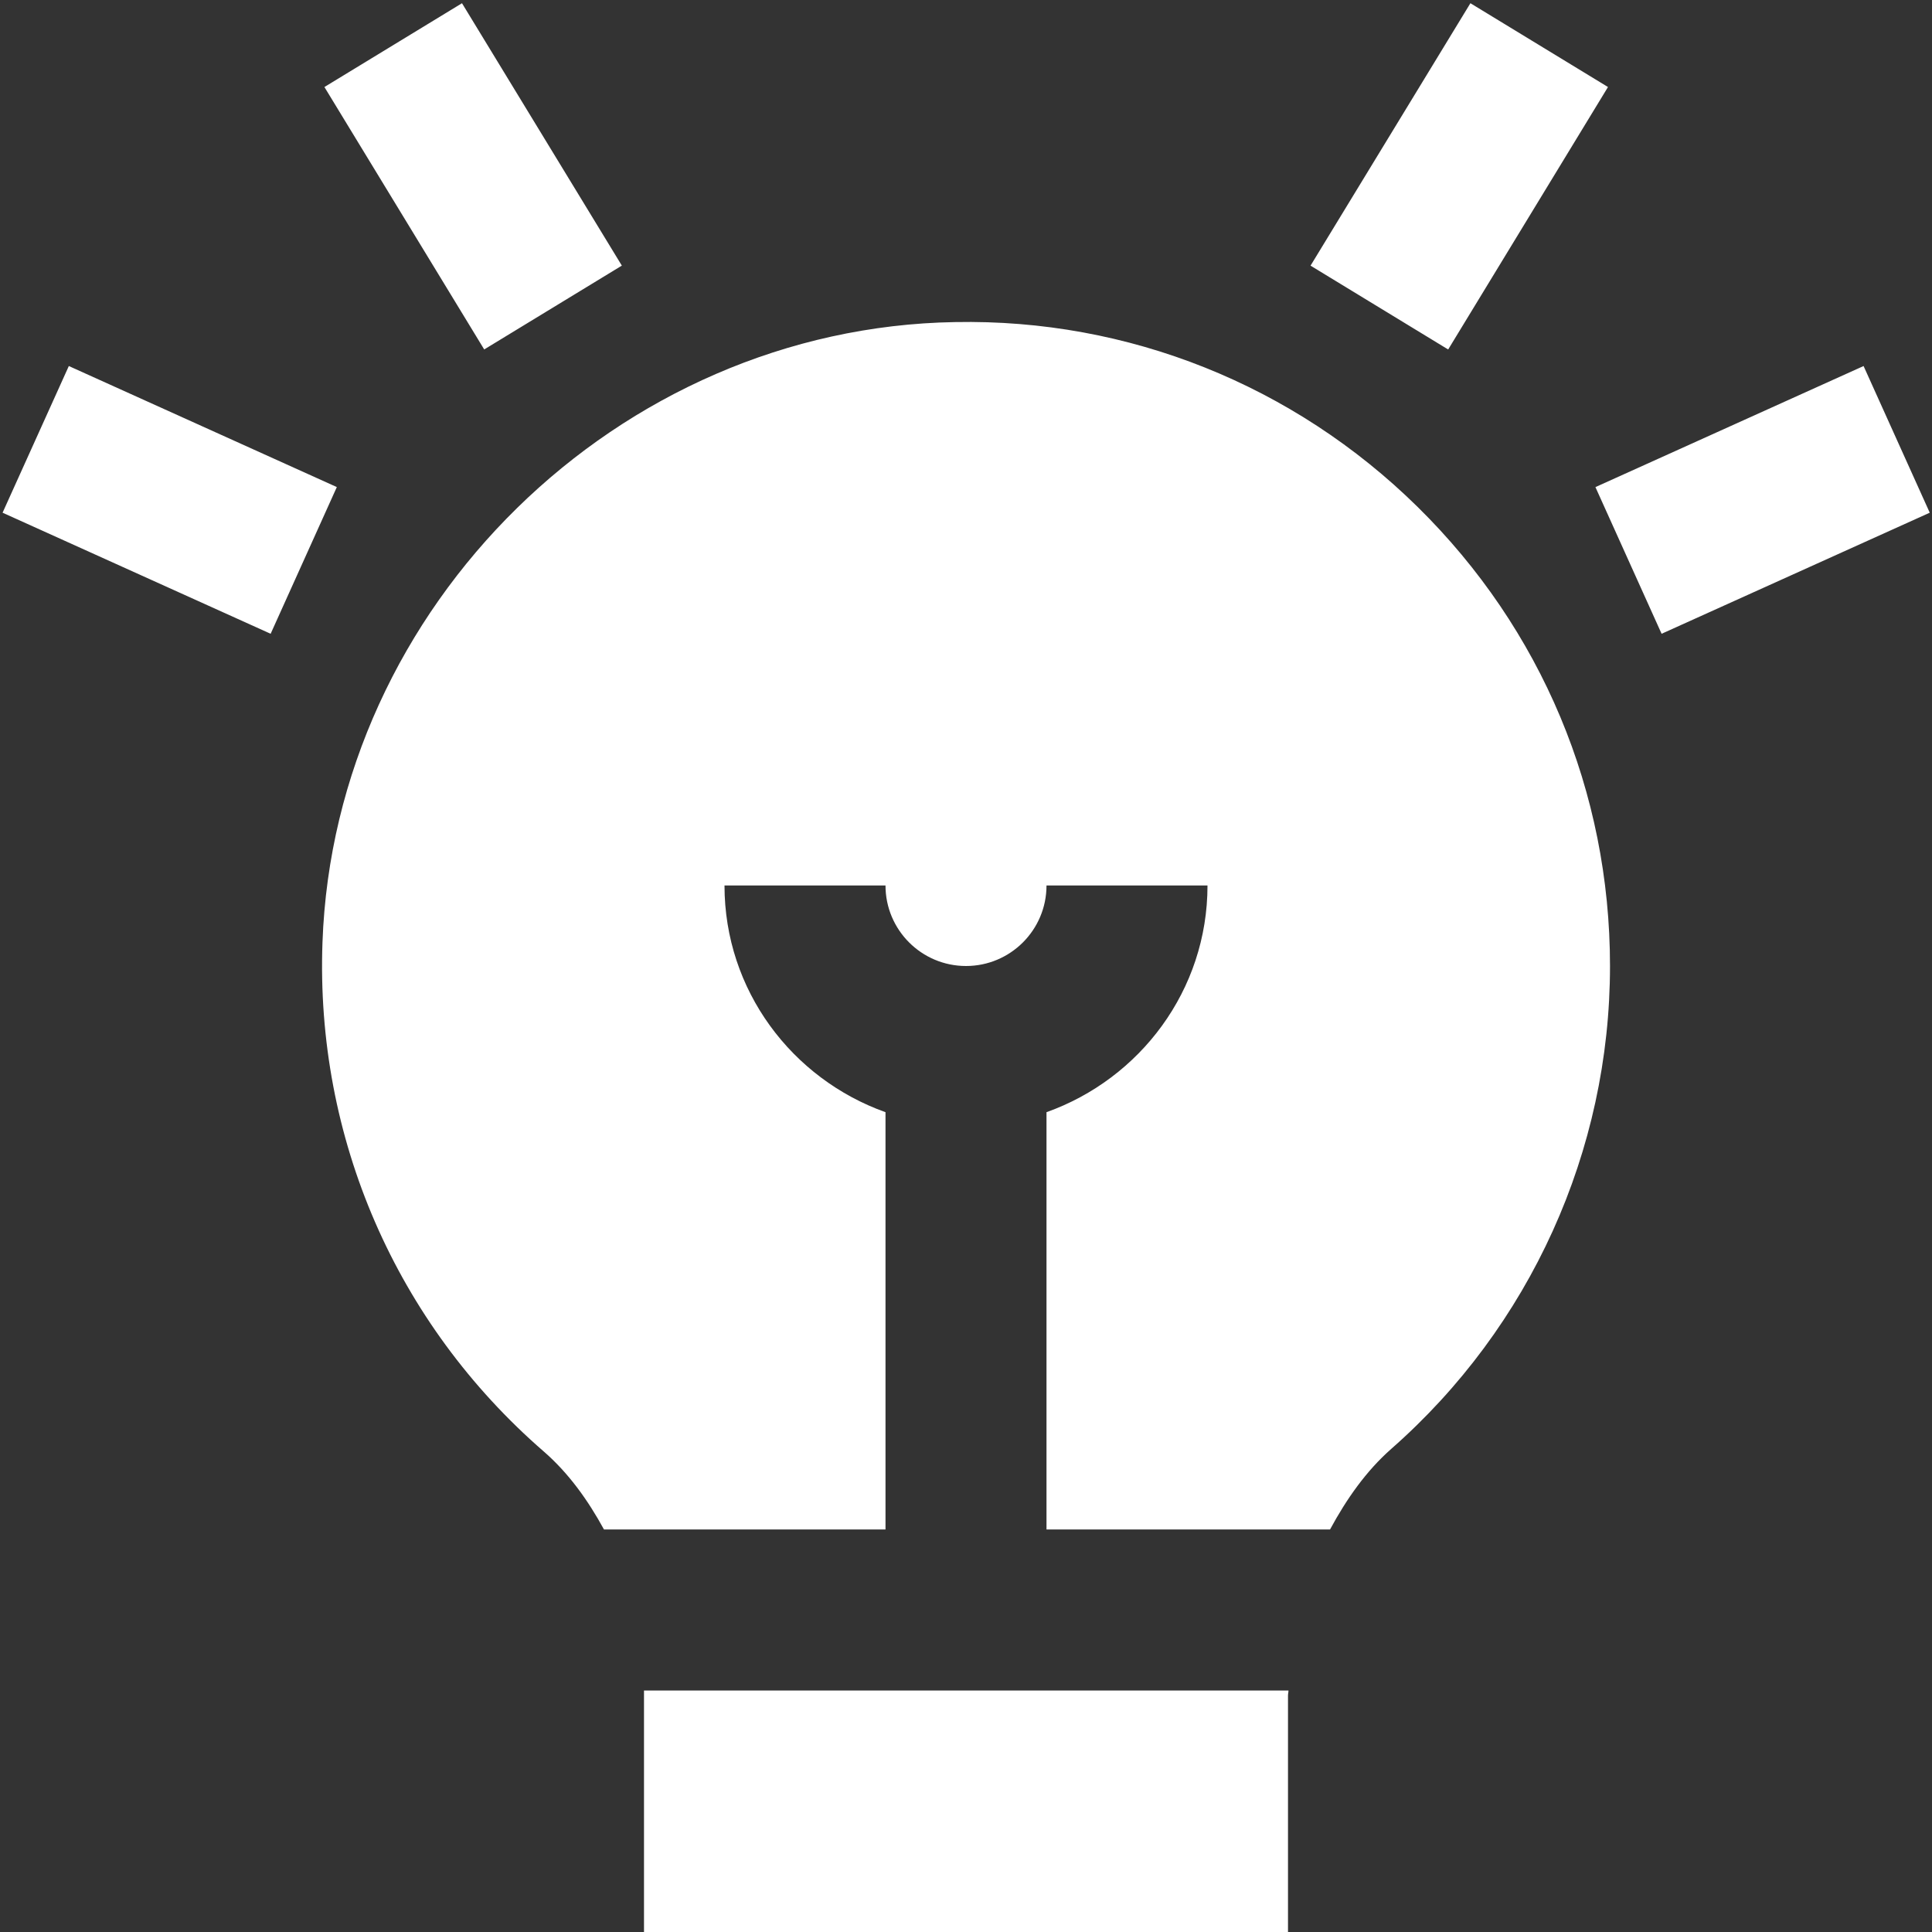 <?xml version="1.0" encoding="UTF-8"?>
<svg xmlns="http://www.w3.org/2000/svg" id="Layer_1" data-name="Layer 1" viewBox="0 0 24 24">
  <rect x="0" y="0" width="24" height="24" fill="#333333" stroke="none"/>
  <style>path{fill:#ffffff;}</style>
  <path d="m17.989,4.341l-1.709-1.041L18.266.04l1.709,1.041-1.985,3.26Zm5.983,2.028l-.822-1.822-3.331,1.504.822,1.822,3.331-1.504ZM7.725,3.3L5.739.04l-1.709,1.041,1.985,3.26,1.709-1.041Zm-3.54,2.751l-3.33-1.504L.032,6.369l3.33,1.504.822-1.822Zm3.815,14.949v3h8v-2.937c0-.022.006-.042.006-.063h-8.006Zm-1.244-2.968c.308.268.548.604.747.968h3.497v-5.184c-1.161-.414-2-1.514-2-2.816h2c0,.552.448,1,1,1s1-.448,1-1h2c0,1.302-.839,2.402-2,2.816v5.184h3.522c.204-.377.447-.725.76-1.001,1.728-1.518,2.718-3.704,2.718-5.999,0-2.161-.849-4.187-2.39-5.703s-3.596-2.338-5.746-2.296c-4.184.069-7.709,3.526-7.858,7.705-.088,2.428.914,4.733,2.75,6.326Z"/>
</svg>
